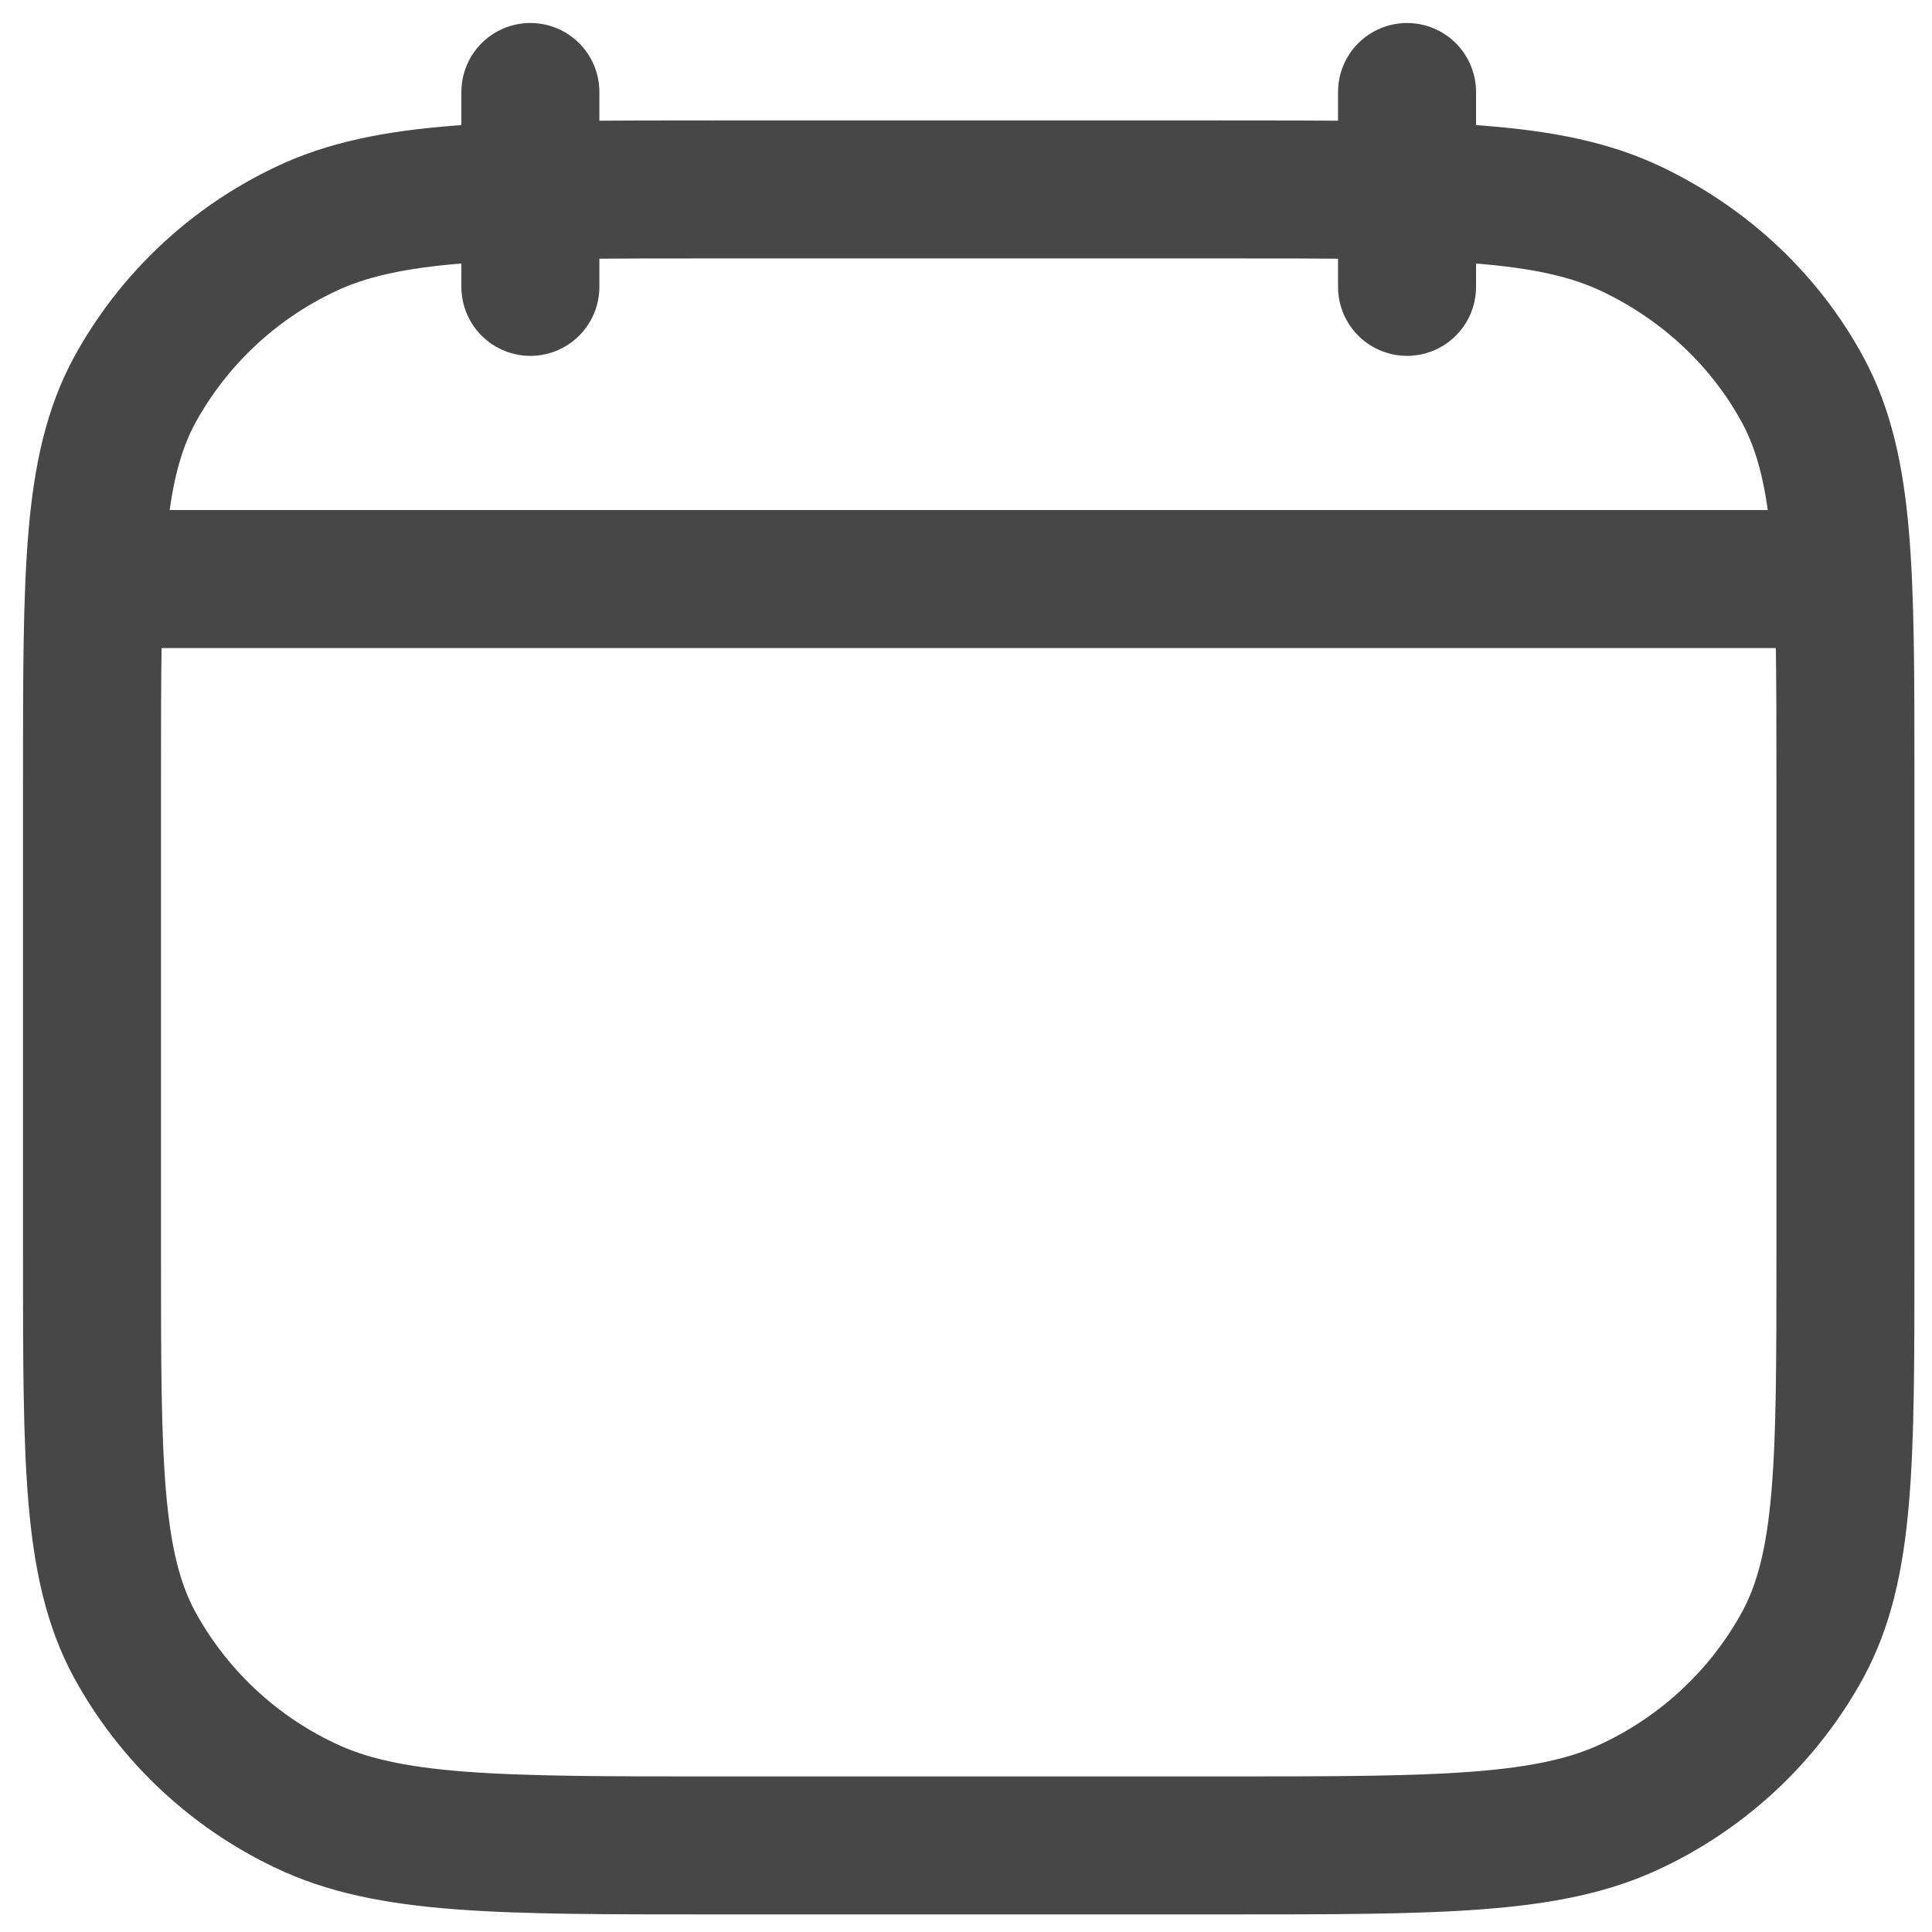 <svg width="21" height="21" viewBox="0 0 21 21" fill="none" xmlns="http://www.w3.org/2000/svg">
<path d="M15.294 3.118V1M5.765 3.118V1M1.265 6.294H19.794M1 8.458C1 6.219 1 5.099 1.462 4.243C1.879 3.48 2.527 2.868 3.312 2.495C4.219 2.059 5.405 2.059 7.776 2.059H13.282C15.654 2.059 16.84 2.059 17.746 2.495C18.544 2.878 19.191 3.49 19.597 4.242C20.059 5.1 20.059 6.22 20.059 8.459V13.66C20.059 15.9 20.059 17.02 19.597 17.875C19.18 18.639 18.532 19.25 17.746 19.624C16.84 20.059 15.654 20.059 13.282 20.059H7.776C5.405 20.059 4.219 20.059 3.312 19.623C2.527 19.25 1.879 18.638 1.462 17.875C1 17.018 1 15.898 1 13.658V8.458Z" stroke="#474747" stroke-width="1.5" stroke-linecap="round" stroke-linejoin="round"/>
</svg>
